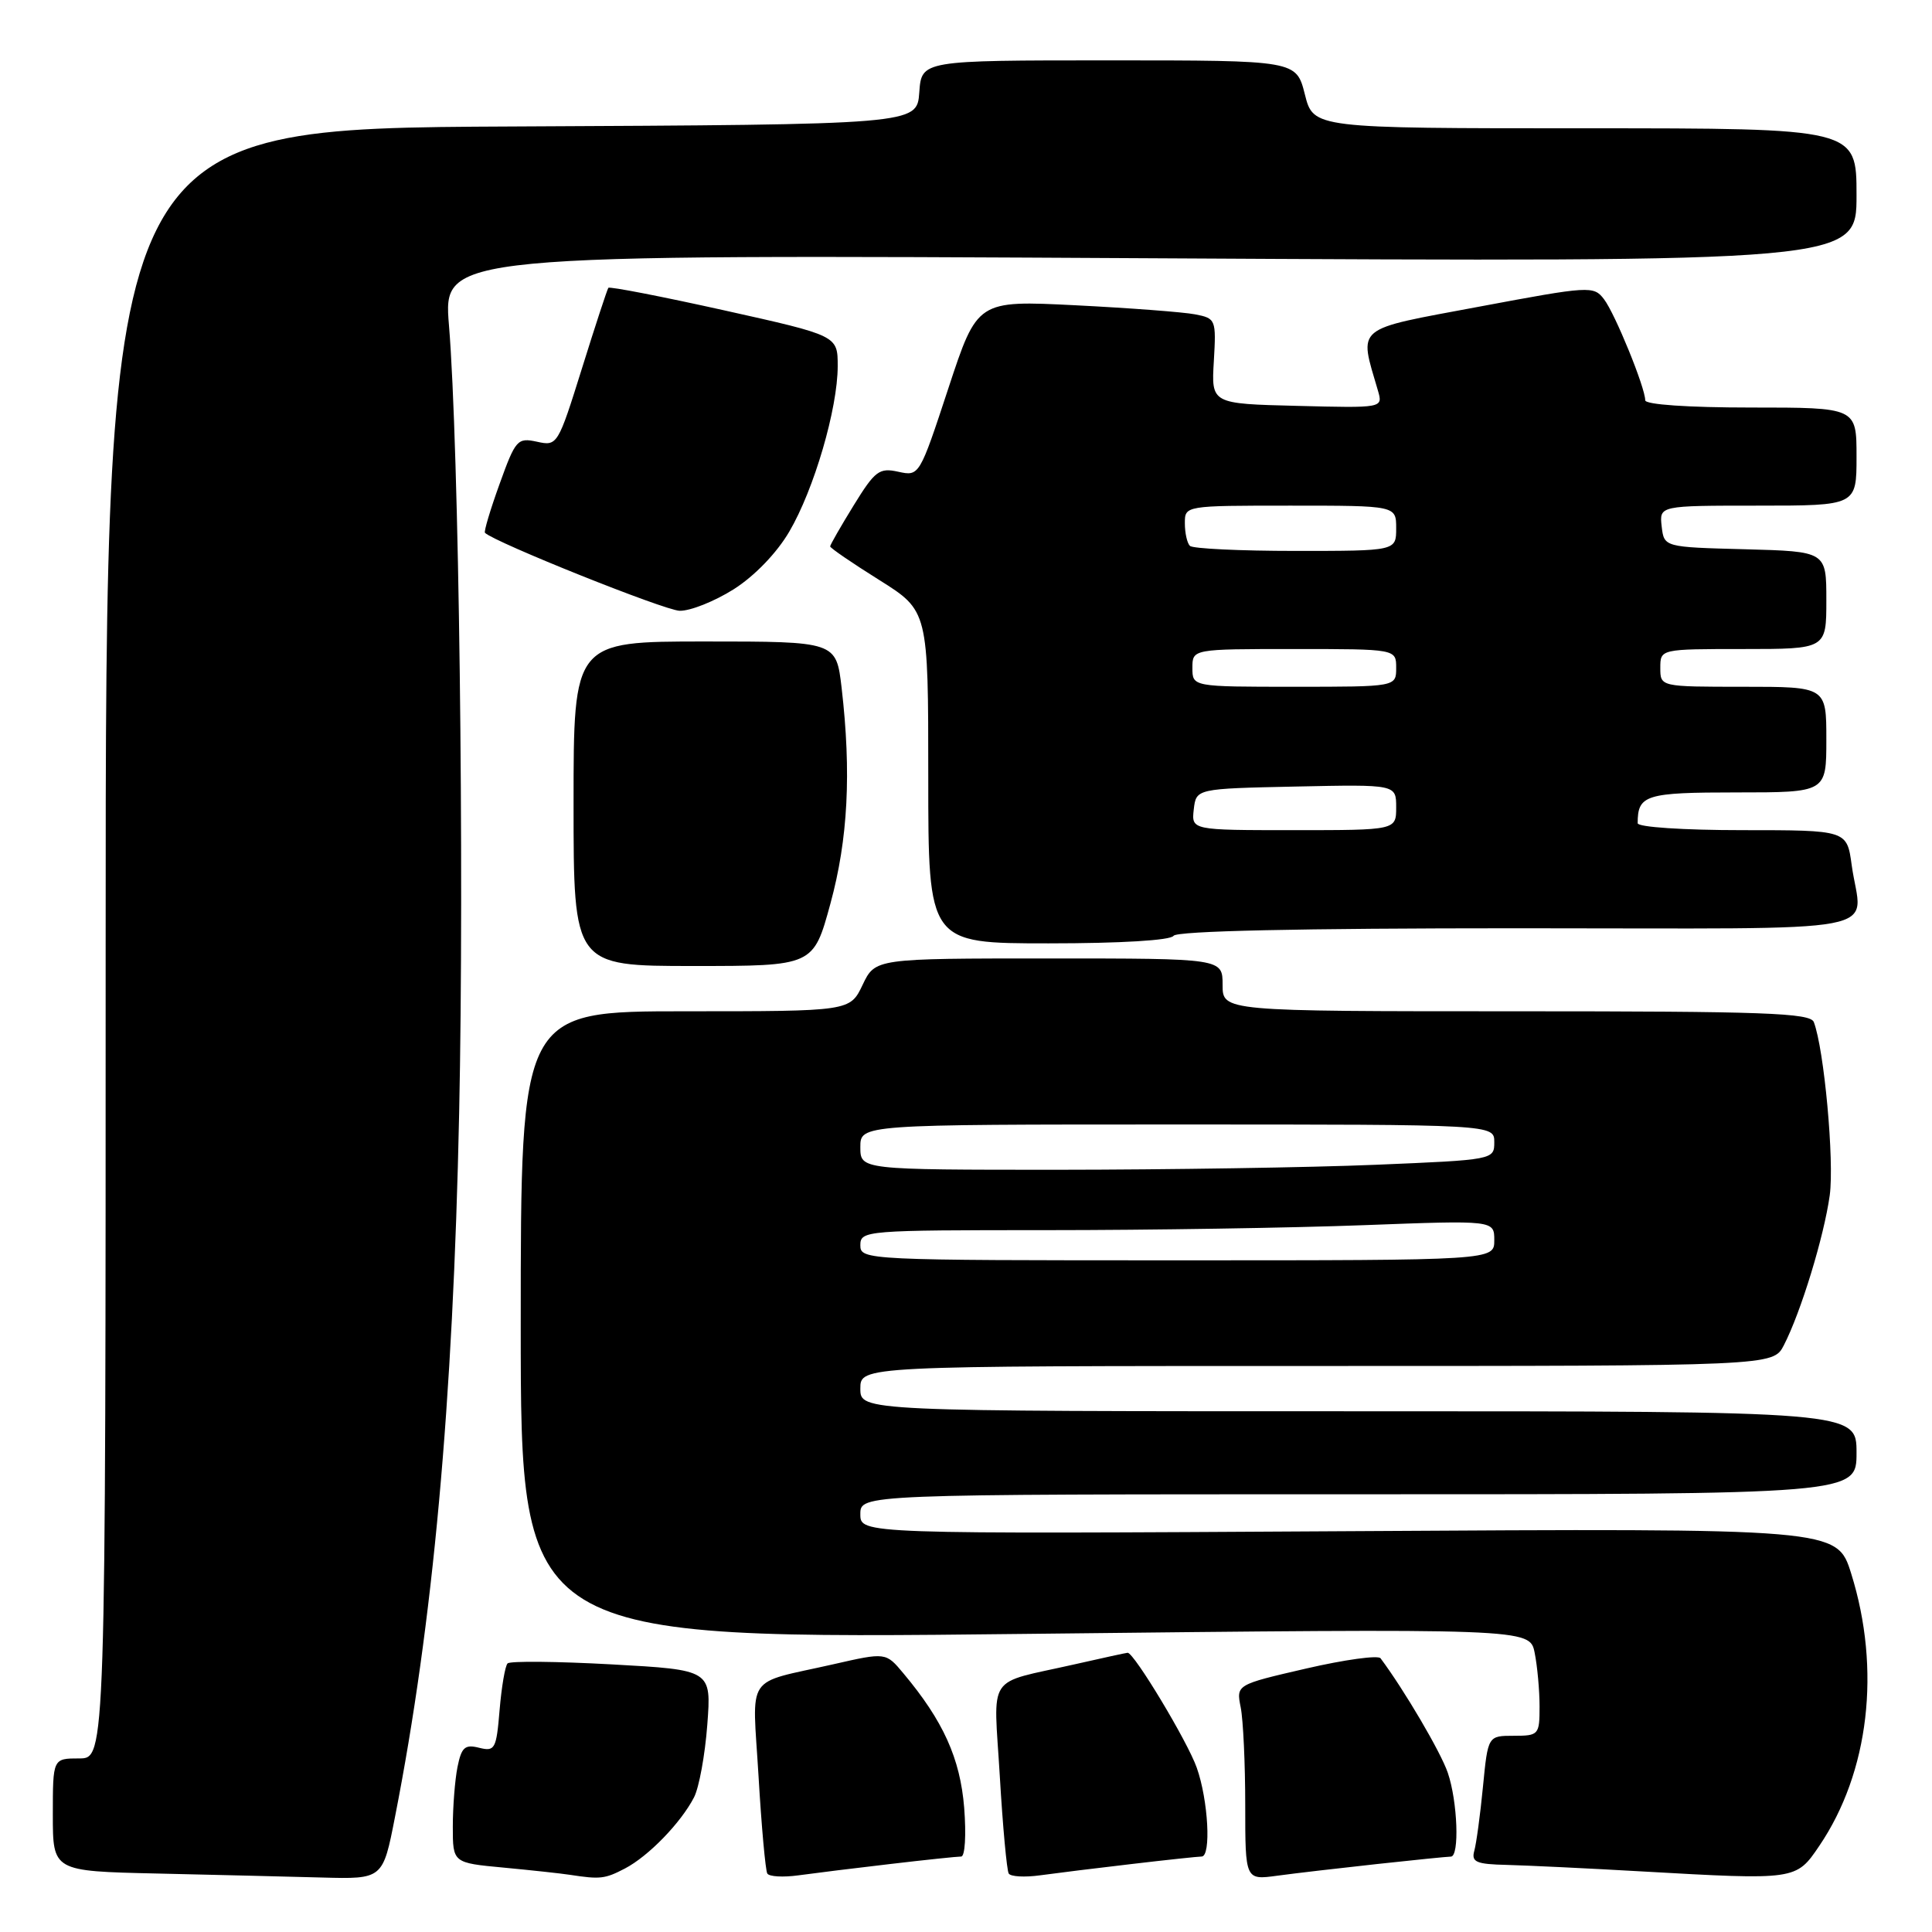 <?xml version="1.0" encoding="UTF-8" standalone="no"?>
<!DOCTYPE svg PUBLIC "-//W3C//DTD SVG 1.1//EN" "http://www.w3.org/Graphics/SVG/1.1/DTD/svg11.dtd" >
<svg xmlns="http://www.w3.org/2000/svg" xmlns:xlink="http://www.w3.org/1999/xlink" version="1.1" viewBox="0 0 256 256">
 <g >
 <path fill="currentColor"
d=" M 52.34 240.75 C 57.38 215.07 60.03 186.02 60.84 147.50 C 61.53 114.92 60.81 59.05 59.49 43.10 C 58.72 33.71 58.72 33.71 152.36 34.22 C 246.00 34.73 246.00 34.73 246.00 25.87 C 246.00 17.00 246.00 17.00 210.01 17.00 C 174.03 17.00 174.03 17.00 172.90 12.50 C 171.76 8.00 171.76 8.00 146.94 8.00 C 122.11 8.00 122.11 8.00 121.81 12.25 C 121.50 16.50 121.50 16.50 67.75 16.76 C 14.00 17.02 14.00 17.02 14.00 125.01 C 14.00 233.00 14.00 233.00 10.50 233.00 C 7.00 233.00 7.00 233.00 7.00 240.47 C 7.00 247.94 7.00 247.94 20.75 248.25 C 28.31 248.42 38.15 248.66 42.61 248.78 C 50.73 249.00 50.73 249.00 52.34 240.75 Z  M 82.80 247.59 C 85.93 245.96 90.22 241.53 91.96 238.16 C 92.63 236.87 93.42 232.54 93.72 228.54 C 94.27 221.27 94.27 221.27 81.06 220.54 C 73.80 220.14 67.59 220.08 67.26 220.41 C 66.93 220.73 66.46 223.51 66.20 226.58 C 65.77 231.77 65.58 232.11 63.49 231.59 C 61.60 231.11 61.15 231.52 60.62 234.14 C 60.28 235.85 60.00 239.41 60.00 242.05 C 60.00 246.84 60.00 246.84 66.75 247.47 C 70.46 247.82 74.40 248.25 75.50 248.42 C 79.53 249.04 80.15 248.97 82.80 247.59 Z  M 117.97 246.99 C 122.63 246.44 126.86 246.00 127.36 246.00 C 127.87 246.00 128.04 243.15 127.76 239.54 C 127.23 233.00 124.99 228.03 119.70 221.72 C 117.38 218.94 117.38 218.94 110.44 220.52 C 98.55 223.22 99.69 221.51 100.51 235.35 C 100.90 242.03 101.43 247.84 101.67 248.25 C 101.92 248.67 103.78 248.77 105.81 248.49 C 107.84 248.21 113.31 247.53 117.97 246.99 Z  M 149.97 246.99 C 154.63 246.44 158.80 246.00 159.22 246.00 C 160.51 246.00 160.10 238.53 158.58 234.24 C 157.37 230.78 150.28 219.00 149.42 219.00 C 149.26 219.00 146.06 219.70 142.31 220.55 C 130.53 223.22 131.66 221.52 132.48 235.36 C 132.87 242.04 133.41 247.84 133.66 248.25 C 133.91 248.67 135.78 248.77 137.81 248.49 C 139.84 248.21 145.31 247.53 149.97 246.99 Z  M 182.50 246.99 C 187.45 246.45 191.84 246.01 192.25 246.01 C 193.41 246.00 193.14 238.70 191.84 234.90 C 190.91 232.17 186.10 223.98 182.93 219.73 C 182.61 219.30 178.18 219.91 173.07 221.09 C 163.80 223.23 163.80 223.23 164.40 226.24 C 164.73 227.89 165.00 233.72 165.00 239.19 C 165.00 249.12 165.00 249.12 169.25 248.54 C 171.59 248.22 177.55 247.53 182.50 246.99 Z  M 241.07 244.58 C 247.67 234.84 249.27 221.20 245.29 208.50 C 243.41 202.50 243.41 202.50 178.71 202.89 C 114.00 203.27 114.00 203.27 114.00 200.64 C 114.00 198.00 114.00 198.00 180.00 198.00 C 246.00 198.00 246.00 198.00 246.00 192.50 C 246.00 187.00 246.00 187.00 180.00 187.00 C 114.00 187.00 114.00 187.00 114.00 184.00 C 114.00 181.00 114.00 181.00 174.47 181.00 C 234.95 181.00 234.95 181.00 236.37 178.25 C 238.63 173.87 241.69 163.86 242.45 158.38 C 243.07 153.83 241.71 139.02 240.34 135.43 C 239.87 134.22 233.75 134.00 200.89 134.00 C 162.00 134.00 162.00 134.00 162.00 130.50 C 162.00 127.00 162.00 127.00 138.98 127.00 C 115.97 127.00 115.97 127.00 114.30 130.50 C 112.63 134.00 112.63 134.00 90.81 134.00 C 69.00 134.00 69.00 134.00 69.00 175.62 C 69.00 217.24 69.00 217.24 135.85 216.50 C 202.70 215.76 202.70 215.76 203.35 219.00 C 203.71 220.79 204.00 223.99 204.00 226.12 C 204.00 229.87 203.89 230.00 200.58 230.00 C 197.16 230.00 197.16 230.00 196.50 236.75 C 196.14 240.46 195.62 244.29 195.35 245.25 C 194.94 246.73 195.60 247.02 199.68 247.11 C 202.33 247.18 210.35 247.56 217.50 247.97 C 238.03 249.13 237.98 249.14 241.07 244.58 Z  M 110.03 119.75 C 112.37 111.19 112.82 102.39 111.52 91.15 C 110.80 85.00 110.80 85.00 93.40 85.00 C 76.00 85.00 76.00 85.00 76.00 106.50 C 76.00 128.00 76.00 128.00 91.89 128.00 C 107.78 128.00 107.78 128.00 110.03 119.75 Z  M 155.50 124.00 C 155.90 123.36 172.18 123.00 201.06 123.00 C 251.85 123.00 246.64 123.98 245.36 114.64 C 244.73 110.00 244.73 110.00 230.86 110.00 C 223.11 110.00 217.00 109.60 217.00 109.08 C 217.00 105.32 218.04 105.00 230.11 105.00 C 242.00 105.00 242.00 105.00 242.00 98.00 C 242.00 91.00 242.00 91.00 231.00 91.00 C 220.00 91.00 220.00 91.00 220.00 88.50 C 220.00 86.00 220.00 86.00 231.00 86.00 C 242.00 86.00 242.00 86.00 242.00 79.53 C 242.00 73.07 242.00 73.07 231.25 72.78 C 220.50 72.50 220.50 72.50 220.18 69.75 C 219.87 67.00 219.87 67.00 232.93 67.00 C 246.00 67.00 246.00 67.00 246.00 60.50 C 246.00 54.00 246.00 54.00 232.00 54.00 C 223.70 54.00 218.00 53.61 218.00 53.04 C 218.00 51.36 214.01 41.57 212.54 39.65 C 211.17 37.85 210.65 37.89 195.97 40.64 C 179.25 43.77 180.06 43.10 182.59 51.78 C 183.25 54.07 183.25 54.07 171.88 53.78 C 160.50 53.50 160.50 53.50 160.84 47.85 C 161.16 42.33 161.10 42.18 158.34 41.65 C 156.78 41.35 149.65 40.81 142.50 40.45 C 129.50 39.80 129.50 39.80 125.66 51.46 C 121.84 63.07 121.81 63.12 119.03 62.51 C 116.51 61.95 115.94 62.38 113.12 66.96 C 111.40 69.75 110.00 72.20 110.00 72.40 C 110.00 72.61 112.92 74.61 116.50 76.85 C 123.00 80.93 123.00 80.93 123.00 102.96 C 123.00 125.00 123.00 125.00 138.94 125.00 C 148.49 125.00 155.13 124.60 155.50 124.00 Z  M 97.22 78.08 C 99.98 76.33 102.93 73.27 104.58 70.45 C 107.87 64.85 111.00 54.13 111.00 48.51 C 111.00 44.47 111.00 44.47 95.95 41.12 C 87.67 39.28 80.77 37.94 80.61 38.14 C 80.46 38.34 78.88 43.14 77.11 48.82 C 73.93 58.99 73.85 59.13 71.15 58.53 C 68.57 57.97 68.31 58.26 66.20 64.12 C 64.97 67.52 64.10 70.44 64.26 70.60 C 65.52 71.85 88.05 80.88 90.05 80.93 C 91.46 80.97 94.68 79.68 97.22 78.08 Z  M 114.00 165.00 C 114.00 163.05 114.67 163.00 138.75 163.00 C 152.36 163.00 171.26 162.70 180.75 162.34 C 198.00 161.69 198.00 161.69 198.00 164.34 C 198.00 167.00 198.00 167.00 156.00 167.00 C 114.67 167.00 114.00 166.97 114.00 165.00 Z  M 114.00 152.00 C 114.00 149.00 114.00 149.00 156.00 149.00 C 198.00 149.00 198.00 149.00 198.00 151.34 C 198.00 153.67 197.92 153.69 182.25 154.34 C 173.59 154.70 154.69 154.99 140.25 155.00 C 114.00 155.00 114.00 155.00 114.00 152.00 Z  M 158.18 107.25 C 158.50 104.50 158.50 104.50 171.75 104.22 C 185.00 103.94 185.00 103.94 185.00 106.97 C 185.00 110.00 185.00 110.00 171.43 110.00 C 157.87 110.00 157.87 110.00 158.18 107.25 Z  M 158.00 88.50 C 158.00 86.00 158.00 86.00 171.50 86.00 C 185.00 86.00 185.00 86.00 185.00 88.50 C 185.00 91.00 185.00 91.00 171.50 91.00 C 158.00 91.00 158.00 91.00 158.00 88.50 Z  M 157.67 72.33 C 157.30 71.97 157.00 70.62 157.00 69.33 C 157.00 67.00 157.00 67.00 171.00 67.00 C 185.00 67.00 185.00 67.00 185.00 70.00 C 185.00 73.00 185.00 73.00 171.67 73.00 C 164.33 73.00 158.03 72.70 157.67 72.33 Z "/>
</g>
</svg>